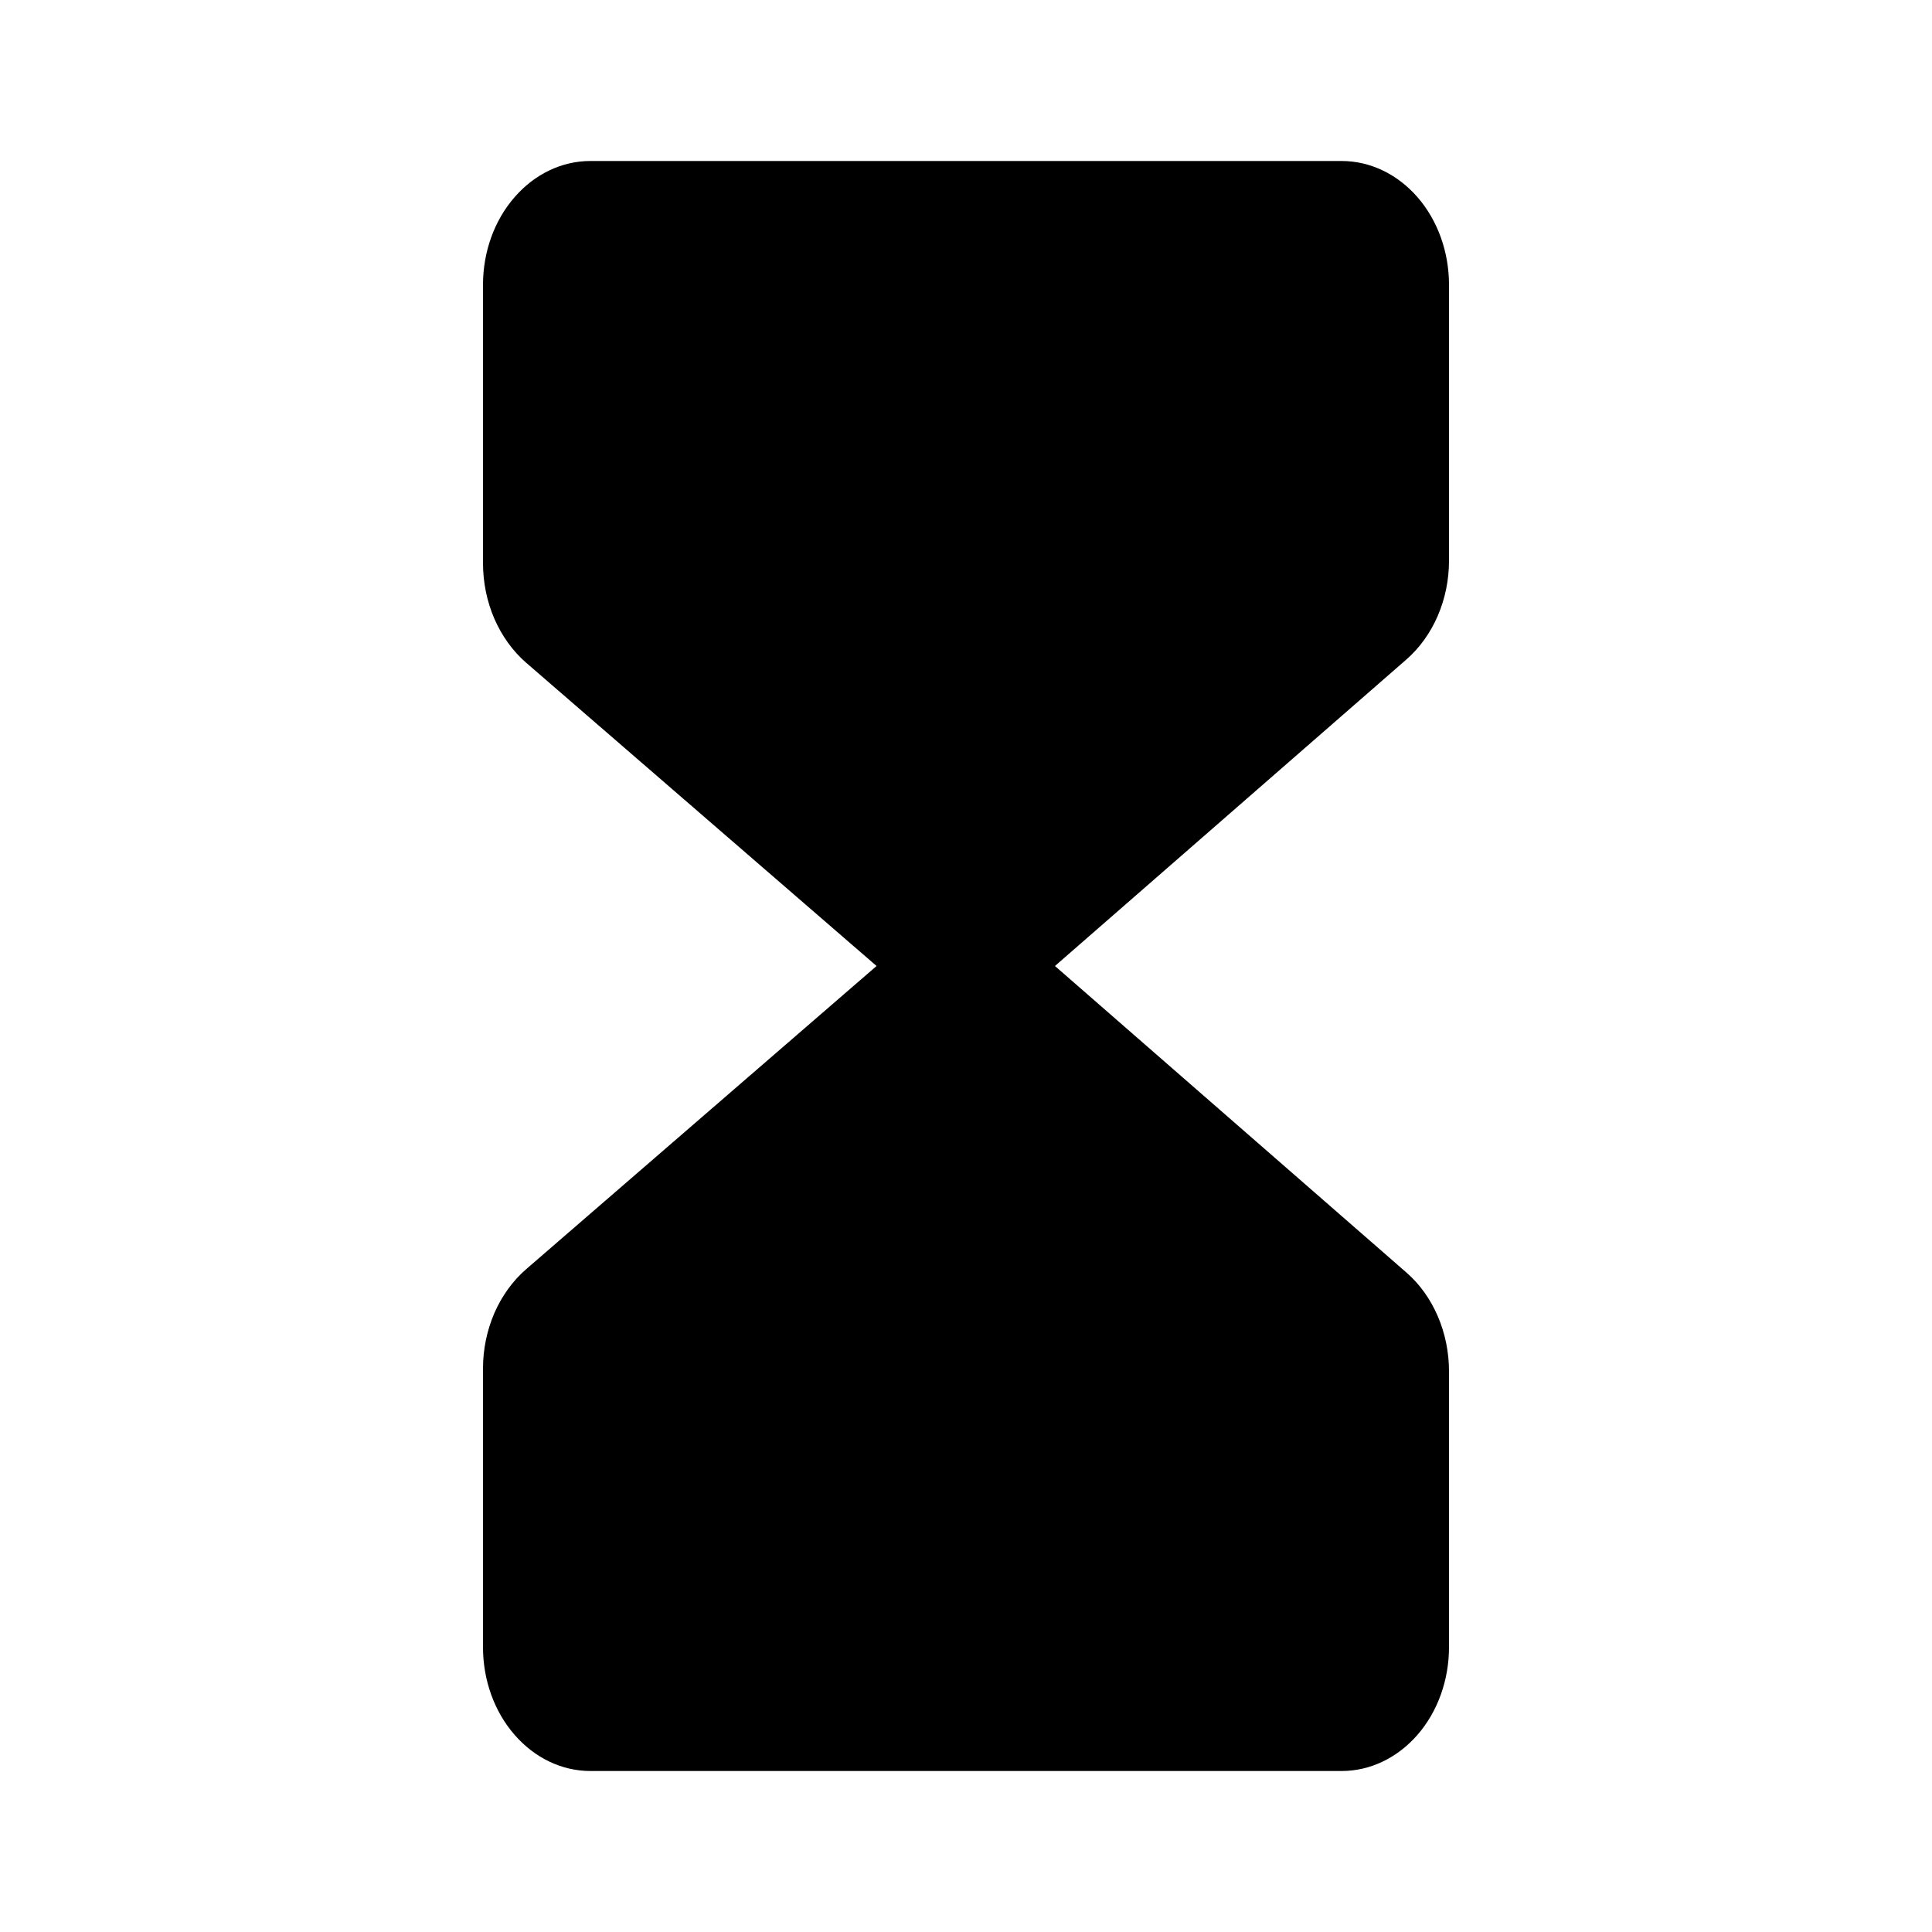 <svg width="24" height="24" viewBox="0 0 24 24" fill="none" xmlns="http://www.w3.org/2000/svg">
<rect x="0" y="0" width="24" height="24" fill="#808080" stroke="none"/>
<g clip-path="url(#clip0_126_3189)">
<rect width="24" height="24" fill="white"/>
<path d="M18 6.965V3.538C18 3.13 17.86 2.739 17.61 2.451C17.359 2.162 17.02 2 16.667 2H7.333C6.98 2 6.641 2.162 6.391 2.451C6.14 2.739 6 3.13 6 3.538V7C6.001 7.239 6.049 7.474 6.142 7.688C6.235 7.901 6.369 8.087 6.534 8.231L10.889 12L6.533 15.769C6.368 15.913 6.234 16.099 6.141 16.312C6.049 16.526 6 16.761 6 17V20.462C6 20.87 6.14 21.261 6.391 21.549C6.641 21.838 6.98 22 7.333 22H16.667C17.02 22 17.359 21.838 17.61 21.549C17.86 21.261 18 20.87 18 20.462V17.035C18 16.797 17.952 16.562 17.86 16.349C17.768 16.136 17.635 15.95 17.47 15.807L13.105 12L17.47 8.193C17.634 8.05 17.768 7.864 17.86 7.651C17.952 7.438 18 7.203 18 6.965Z" fill="black"/>
</g>
<defs>
<clipPath id="clip0_126_3189">
<rect width="24" height="24" fill="white"/>
</clipPath>
</defs>
</svg>

